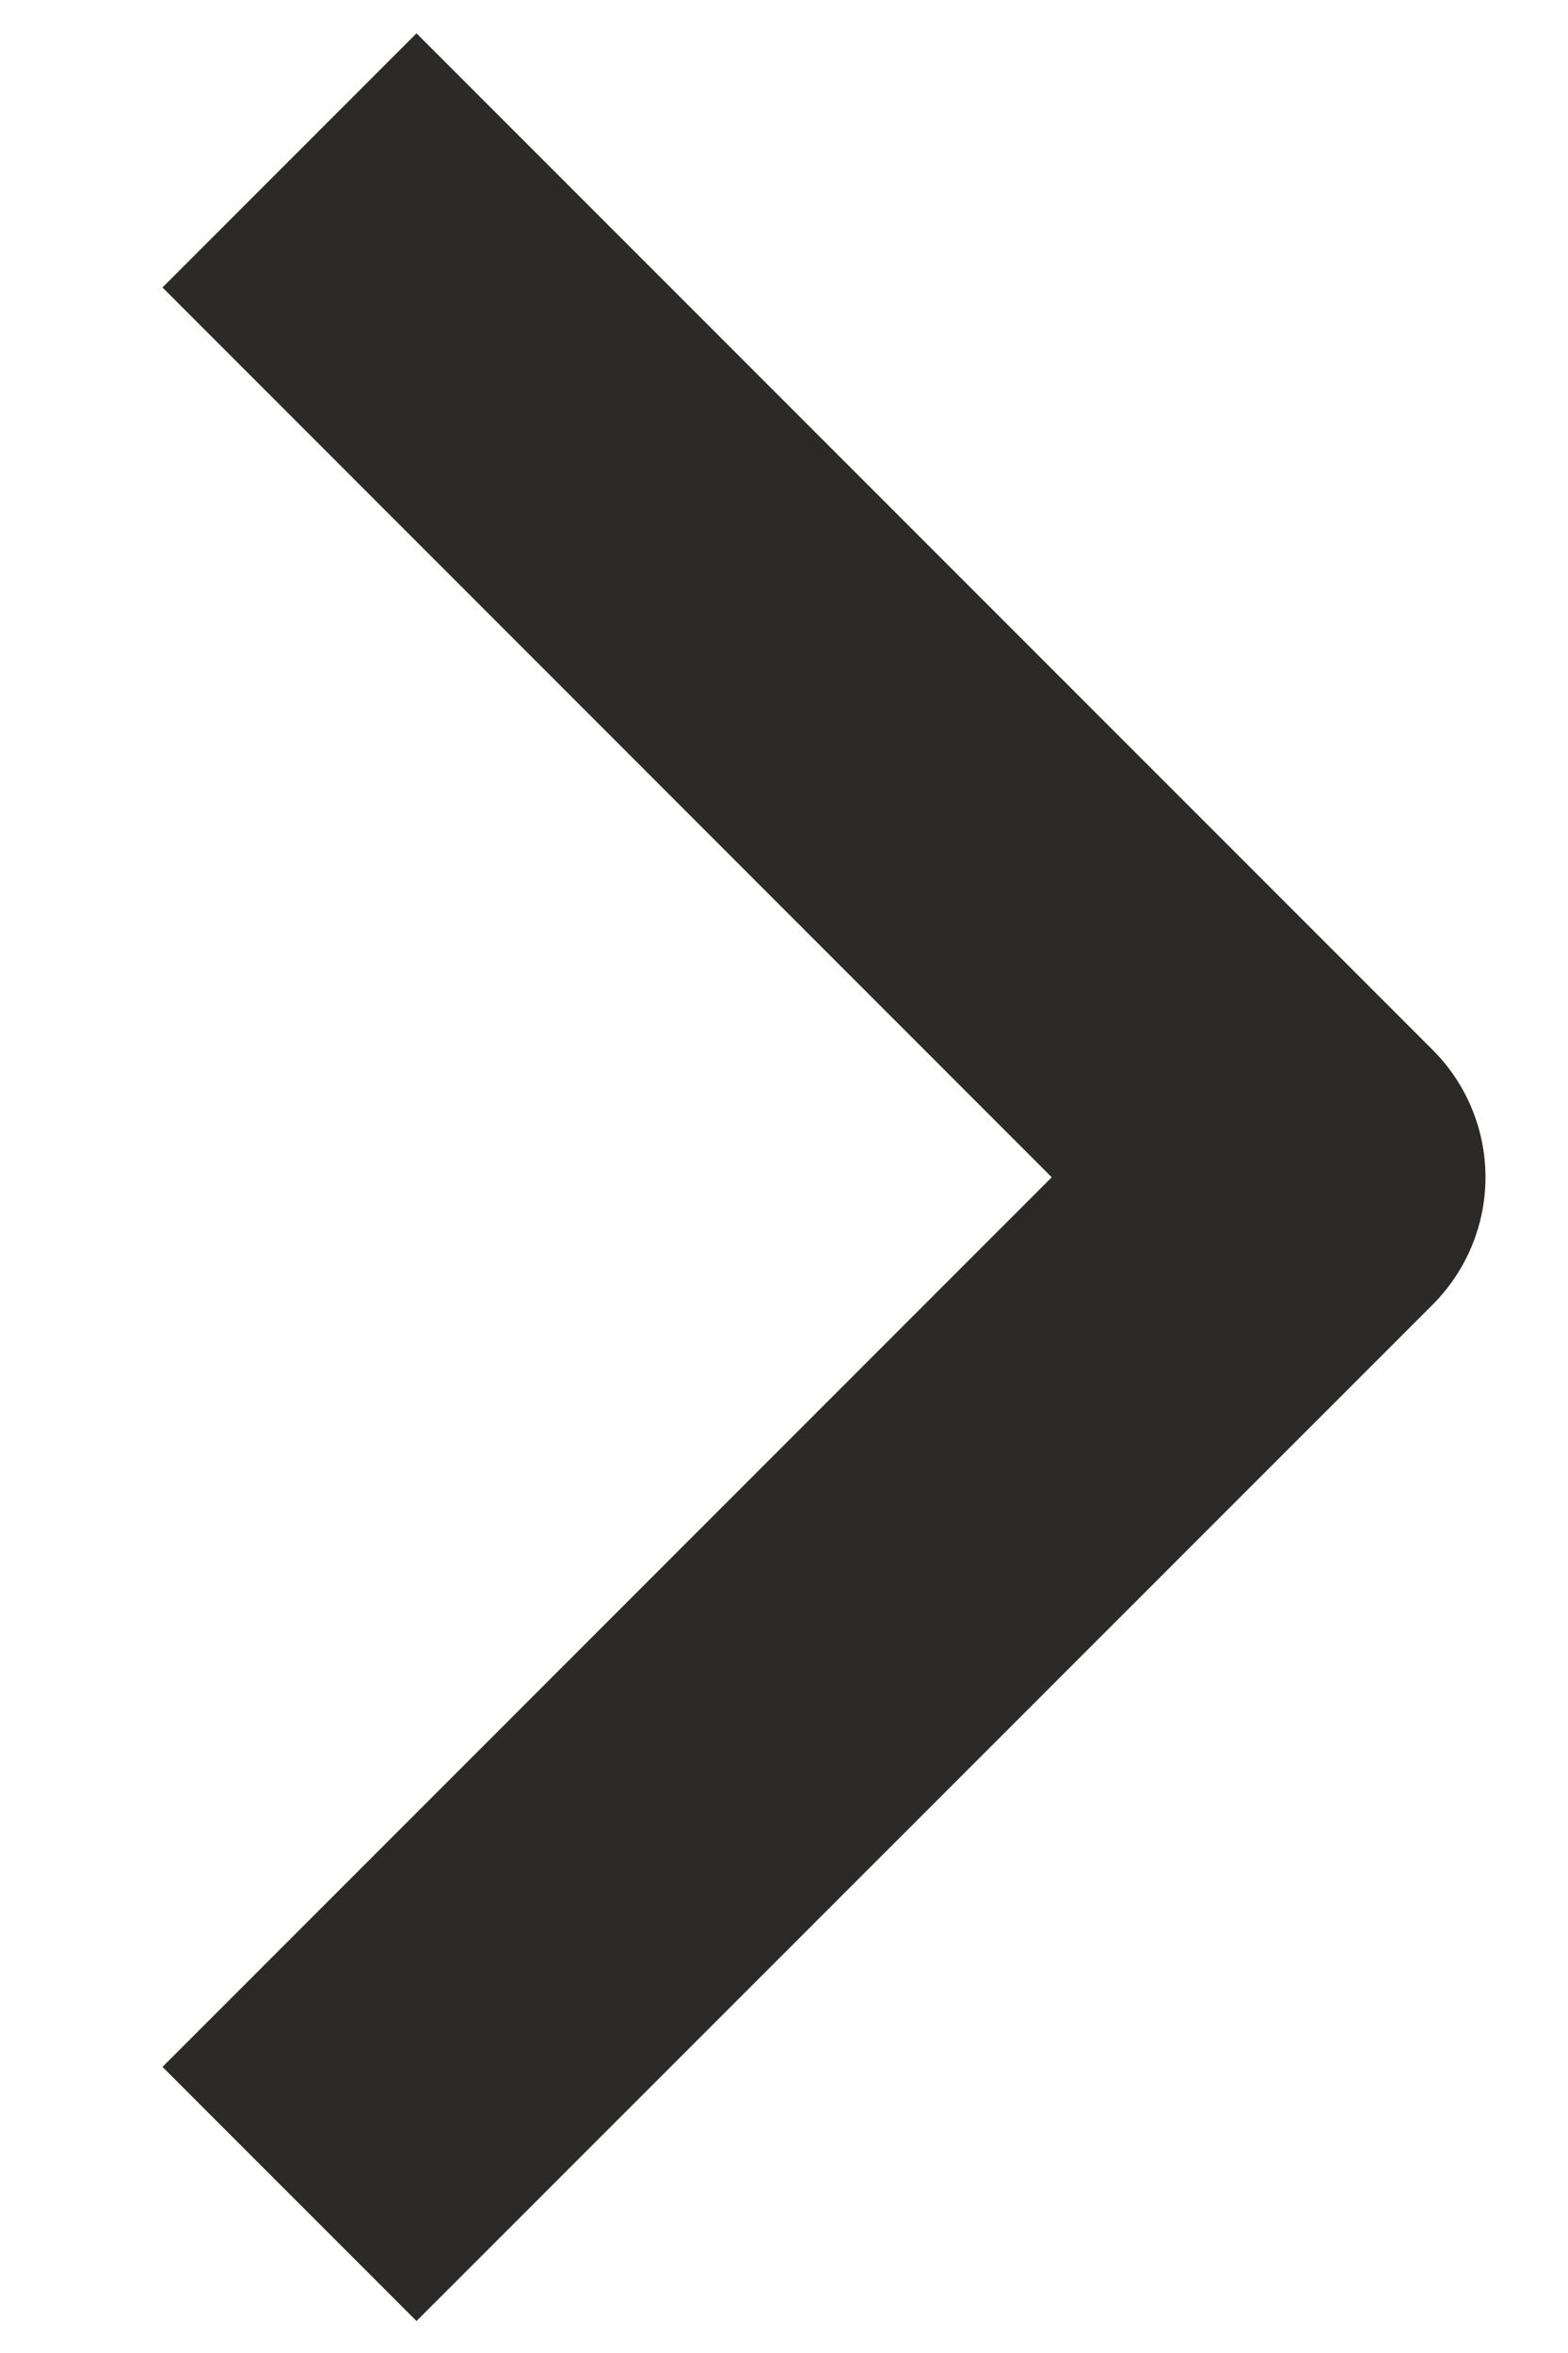<svg width="8" height="12" viewBox="0 0 8 12" fill="none" xmlns="http://www.w3.org/2000/svg">
<path fill-rule="evenodd" clip-rule="evenodd" d="M7.311 6.652L2.125 11.837L0.829 10.541L5.366 6.004L0.829 1.466L2.125 0.17L7.311 5.356C7.482 5.527 7.579 5.761 7.579 6.004C7.579 6.247 7.482 6.48 7.311 6.652Z" fill="#2B2A29"/>
</svg>
